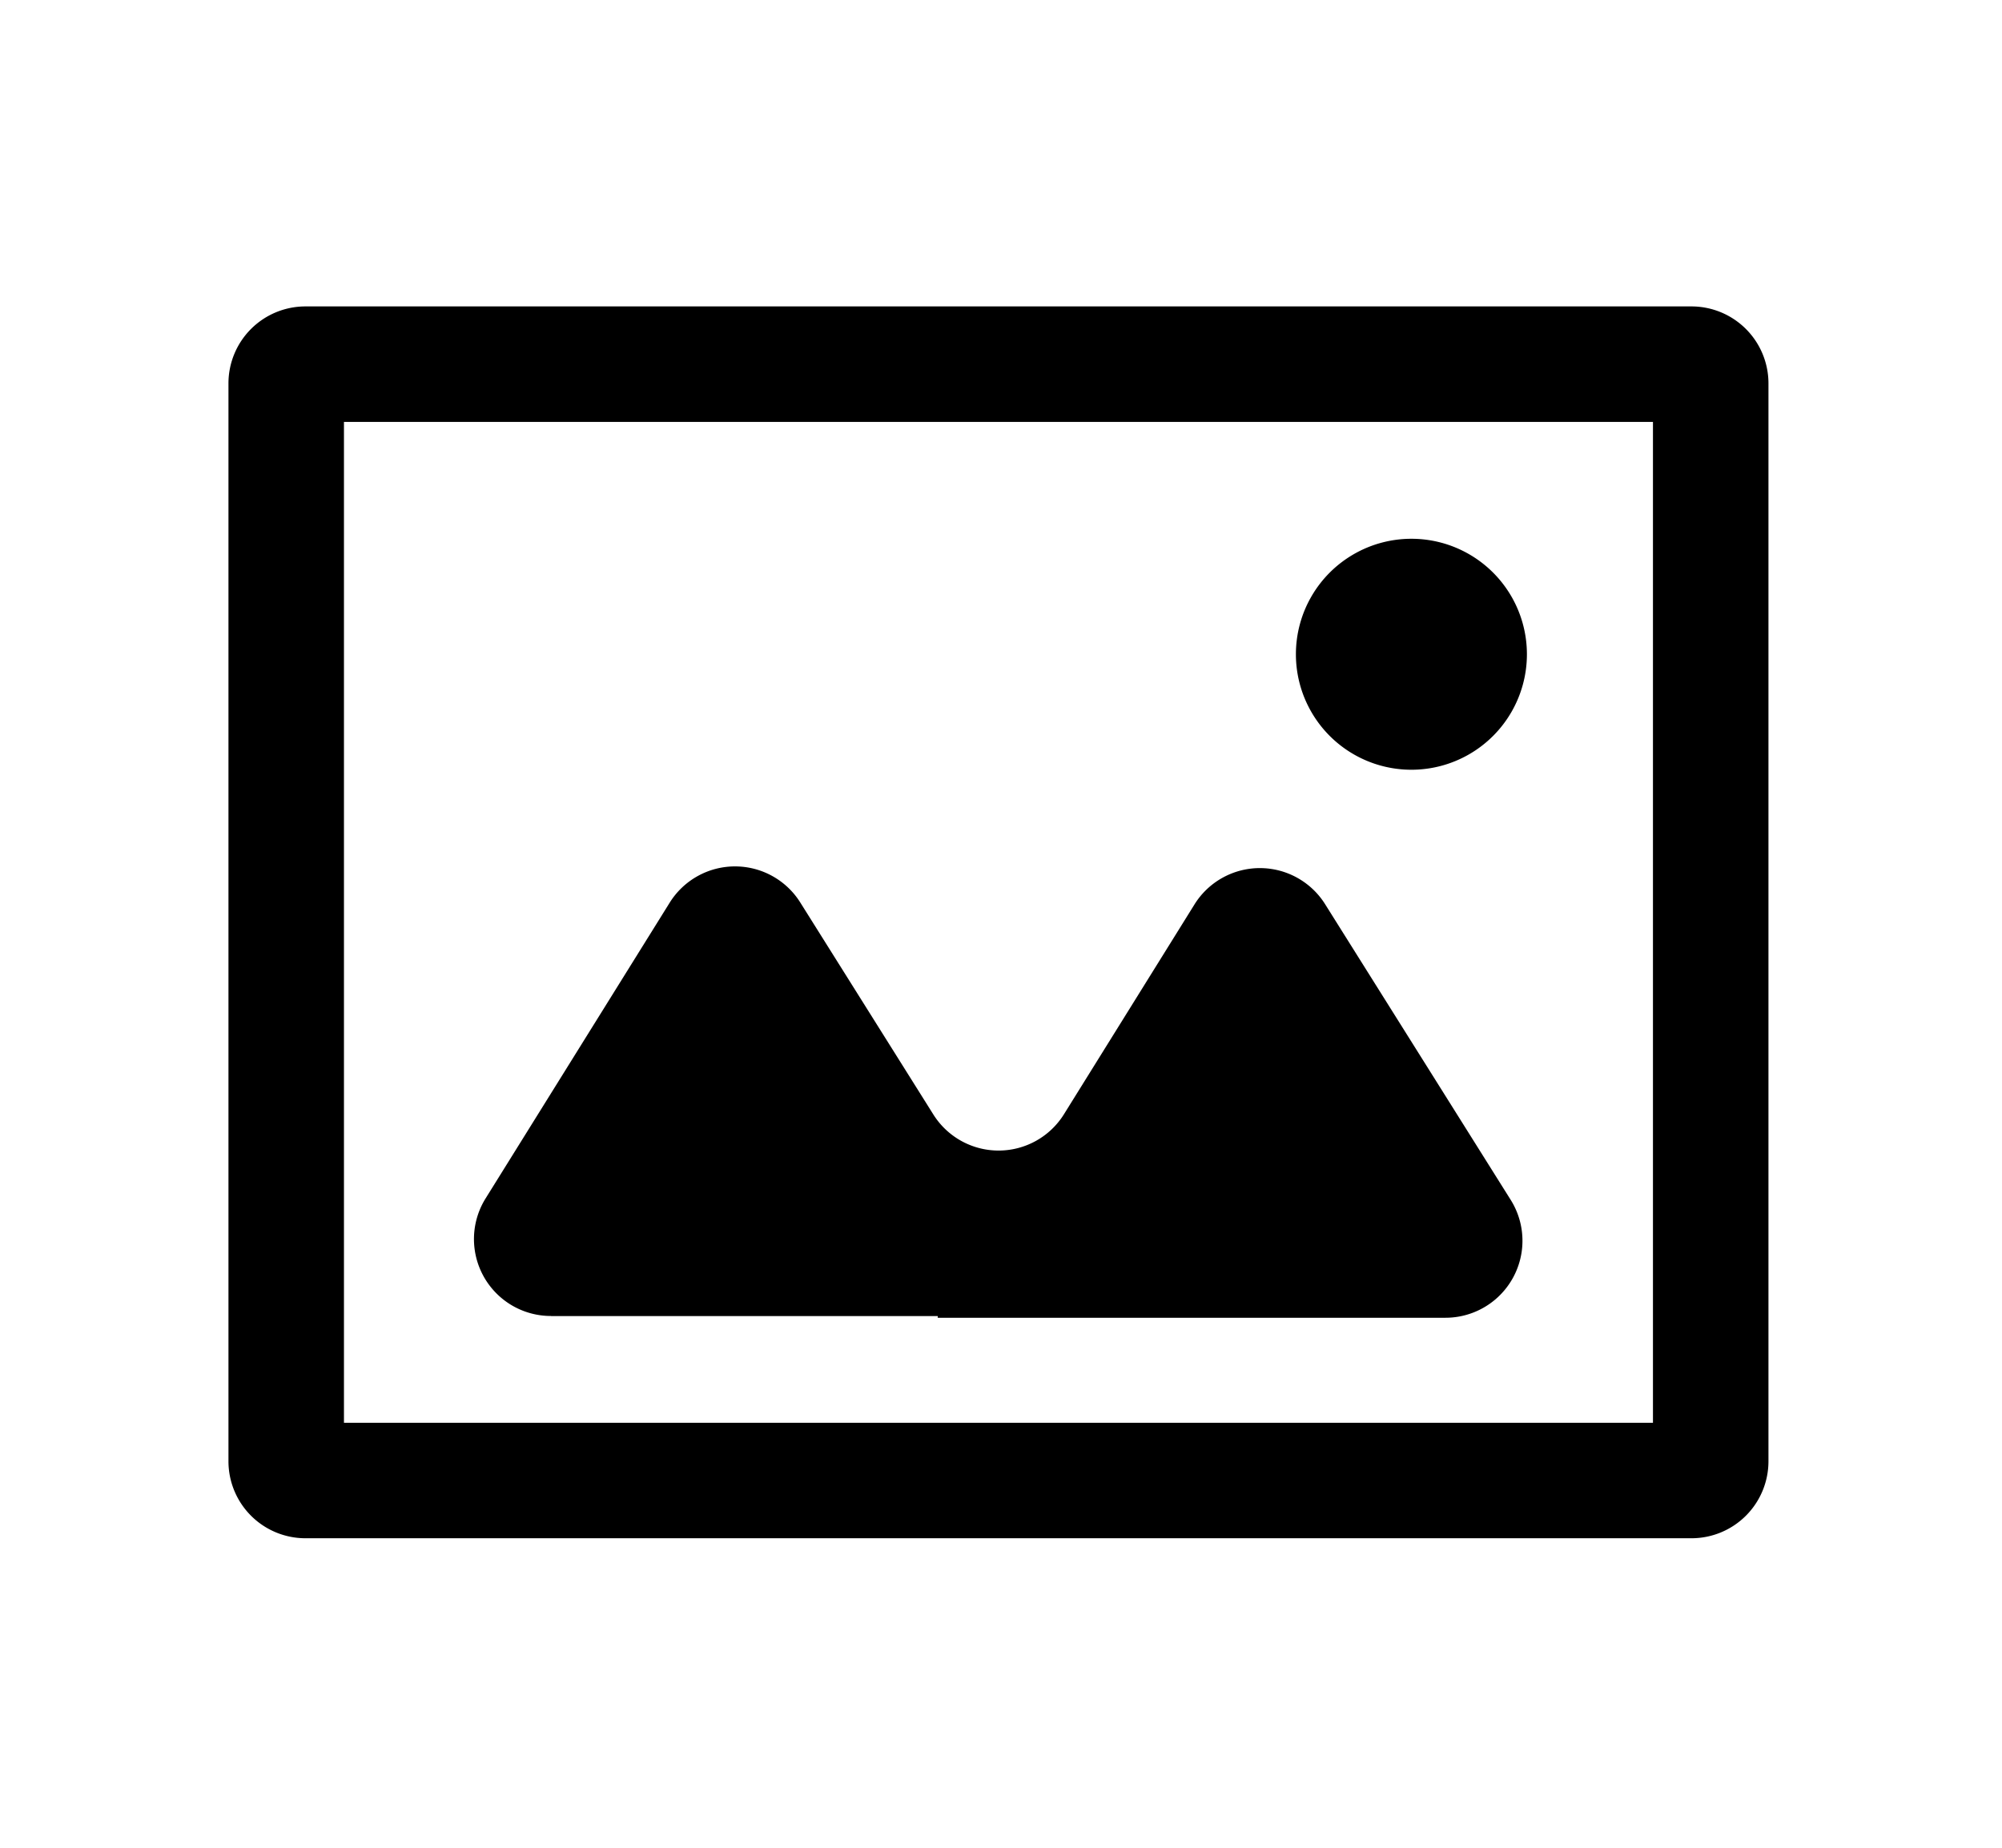 <svg xmlns="http://www.w3.org/2000/svg" width="26" height="24" fill="currentColor" viewBox="0 0 26 24">
  <g class="us-image">
    <g class="Group">
      <g class="Group">
        <path fill="#000" fill-rule="evenodd" d="M4.467 5.48v13h17v-13h-17Zm-.5-1.5a1 1 0 0 0-1 1v14a1 1 0 0 0 1 1h18a1 1 0 0 0 1-1v-14a1 1 0 0 0-1-1h-18Z" class="Vector" clip-rule="evenodd"/>
        <path fill="#000" fill-rule="evenodd" d="M7.156 17.093a.999.999 0 0 1-.849-1.528l2.39-3.84a1 1 0 0 1 1.696-.003l1.728 2.753a1 1 0 0 0 1.697-.003l1.695-2.725a1 1 0 0 1 1.696-.003l2.41 3.84a1 1 0 0 1-.847 1.532h-6.591l-.004-.003v-.004l.002-.005.001-.003v-.004l-.003-.003H7.156Z" class="Vector" clip-rule="evenodd"/>
        <path fill="#000" d="M19.83 8.498a1.5 1.5 0 1 1-3 0 1.5 1.5 0 0 1 3 0Z" class="Vector"/>
      </g>
    </g>
  </g>
</svg>

